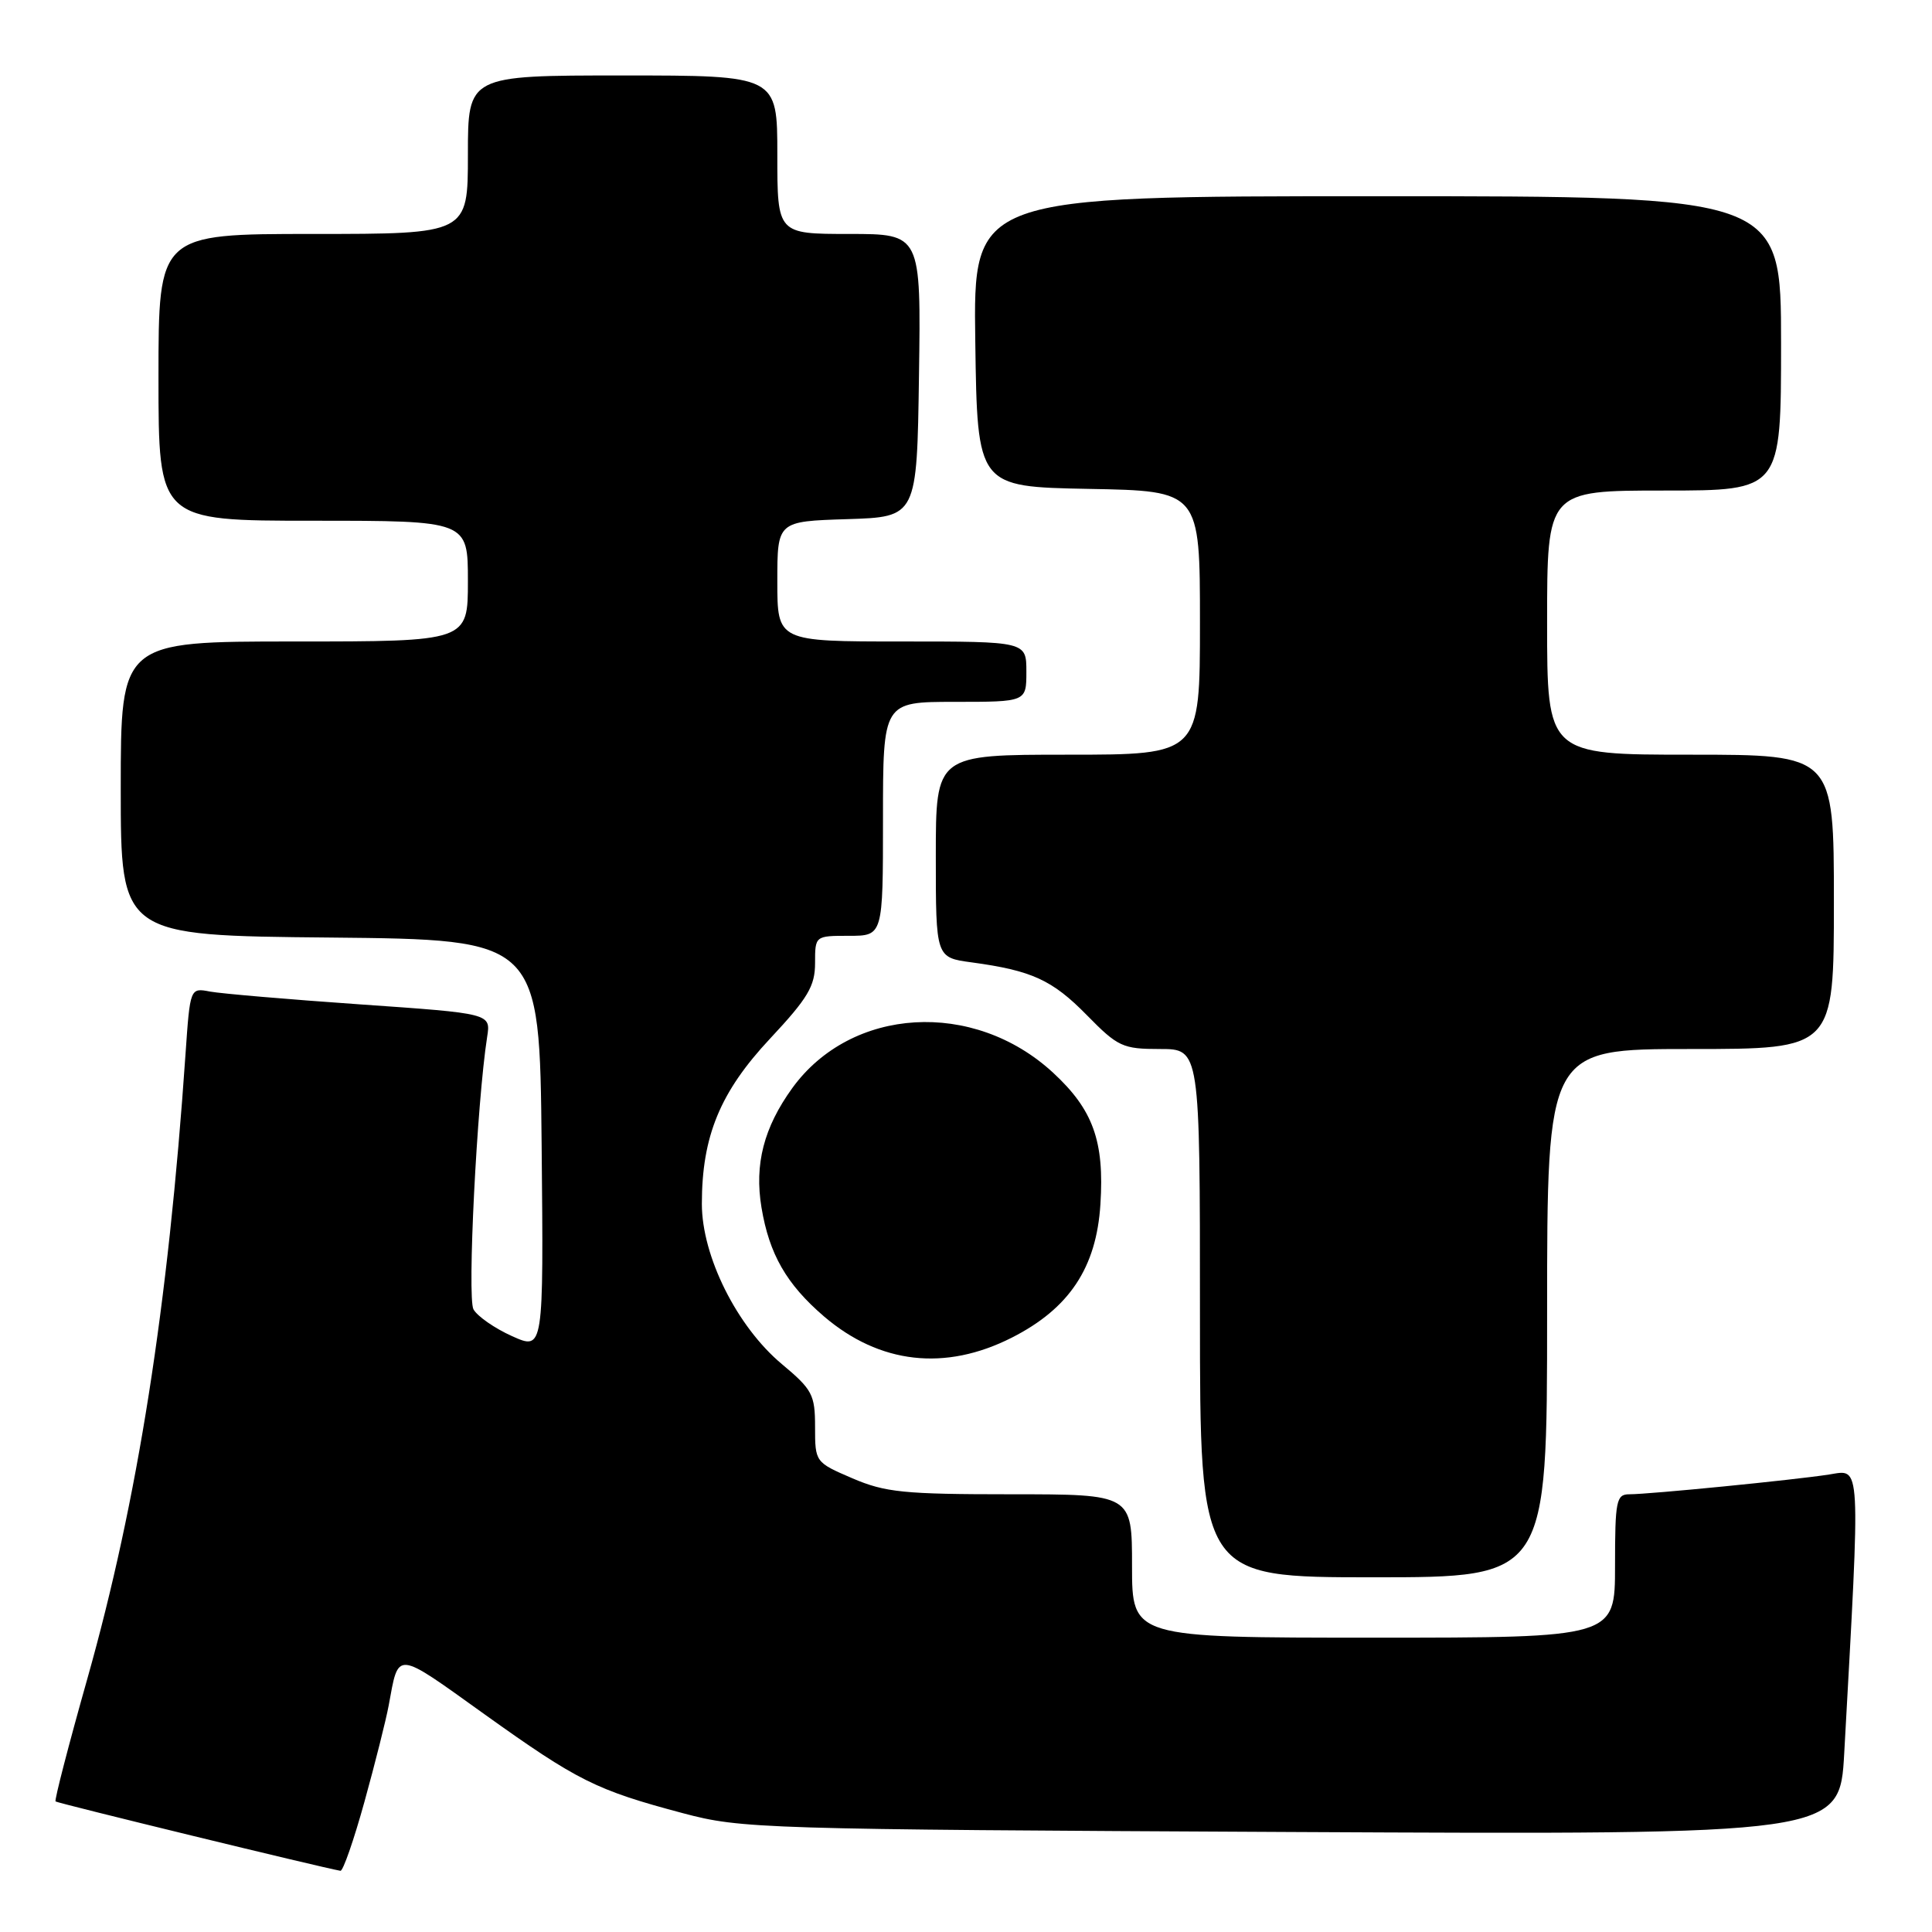 <?xml version="1.0" encoding="UTF-8" standalone="no"?>
<!DOCTYPE svg PUBLIC "-//W3C//DTD SVG 1.1//EN" "http://www.w3.org/Graphics/SVG/1.1/DTD/svg11.dtd" >
<svg xmlns="http://www.w3.org/2000/svg" xmlns:xlink="http://www.w3.org/1999/xlink" version="1.1" viewBox="0 0 256 256">
 <g >
 <path fill="currentColor"
d=" M 48.29 238.75 C 49.70 233.66 51.14 227.93 51.50 226.00 C 52.86 218.65 52.26 218.60 64.20 227.15 C 76.57 235.99 78.96 237.19 90.50 240.26 C 98.24 242.32 100.84 242.40 171.14 242.75 C 243.77 243.11 243.77 243.11 244.37 232.30 C 246.54 193.06 246.63 194.72 242.37 195.38 C 237.69 196.11 218.54 198.00 215.89 198.00 C 214.17 198.00 214.00 198.84 214.00 207.50 C 214.00 217.00 214.00 217.00 182.00 217.00 C 150.00 217.00 150.00 217.00 150.00 207.50 C 150.00 198.00 150.00 198.00 133.94 198.00 C 119.78 198.00 117.29 197.75 112.94 195.88 C 108.03 193.77 108.00 193.73 108.00 189.09 C 108.00 184.80 107.65 184.13 103.59 180.74 C 97.65 175.77 93.00 166.46 93.00 159.52 C 93.00 150.56 95.42 144.69 102.04 137.62 C 107.05 132.26 108.00 130.67 108.00 127.62 C 108.00 124.00 108.00 124.00 112.50 124.00 C 117.00 124.00 117.00 124.00 117.00 108.50 C 117.00 93.00 117.00 93.00 126.50 93.00 C 136.00 93.00 136.00 93.00 136.00 89.00 C 136.00 85.00 136.00 85.00 119.50 85.00 C 103.00 85.00 103.00 85.00 103.00 77.04 C 103.00 69.08 103.00 69.08 112.25 68.79 C 121.50 68.50 121.50 68.50 121.77 49.75 C 122.04 31.00 122.04 31.00 112.52 31.00 C 103.00 31.00 103.00 31.00 103.00 20.50 C 103.00 10.00 103.00 10.00 82.50 10.00 C 62.00 10.00 62.00 10.00 62.00 20.50 C 62.00 31.00 62.00 31.00 41.50 31.00 C 21.00 31.00 21.00 31.00 21.00 50.00 C 21.00 69.00 21.00 69.00 41.50 69.00 C 62.00 69.00 62.00 69.00 62.00 77.00 C 62.00 85.00 62.00 85.00 39.00 85.00 C 16.00 85.00 16.00 85.00 16.00 104.48 C 16.00 123.97 16.00 123.97 43.75 124.23 C 71.50 124.50 71.50 124.50 71.77 151.71 C 72.03 178.92 72.03 178.92 67.86 177.05 C 65.56 176.02 63.26 174.42 62.74 173.50 C 61.89 171.98 63.19 146.12 64.55 137.39 C 65.04 134.29 65.04 134.29 47.77 133.09 C 38.27 132.43 29.31 131.66 27.84 131.39 C 25.19 130.88 25.19 130.88 24.58 139.69 C 22.29 173.10 18.24 198.83 11.57 222.45 C 9.09 231.22 7.20 238.53 7.36 238.70 C 7.60 238.93 42.57 247.45 45.11 247.89 C 45.45 247.95 46.88 243.84 48.29 238.75 Z  M 205.00 174.00 C 205.00 139.00 205.00 139.00 224.00 139.00 C 243.00 139.00 243.00 139.00 243.00 119.50 C 243.00 100.00 243.00 100.00 224.00 100.00 C 205.00 100.00 205.00 100.00 205.00 82.50 C 205.00 65.00 205.00 65.00 220.50 65.00 C 236.00 65.00 236.00 65.00 236.00 45.50 C 236.00 26.00 236.00 26.00 182.48 26.00 C 128.96 26.00 128.96 26.00 129.23 45.25 C 129.50 64.50 129.50 64.50 144.25 64.78 C 159.00 65.05 159.00 65.05 159.00 82.53 C 159.00 100.00 159.00 100.00 141.50 100.00 C 124.00 100.00 124.00 100.00 124.00 113.44 C 124.00 126.88 124.00 126.88 128.75 127.52 C 136.71 128.60 139.43 129.84 144.01 134.51 C 148.13 138.71 148.76 139.00 153.71 139.00 C 159.00 139.00 159.00 139.00 159.00 174.00 C 159.00 209.00 159.00 209.00 182.00 209.00 C 205.00 209.00 205.00 209.00 205.00 174.00 Z  M 134.06 177.25 C 141.68 173.39 145.28 167.98 145.81 159.58 C 146.35 151.21 144.84 147.03 139.53 142.13 C 129.00 132.42 112.80 133.39 104.98 144.18 C 101.21 149.40 99.95 154.27 100.90 160.00 C 101.93 166.19 104.21 170.16 109.18 174.43 C 116.56 180.74 125.24 181.72 134.06 177.25 Z "/>
</g>
</svg>